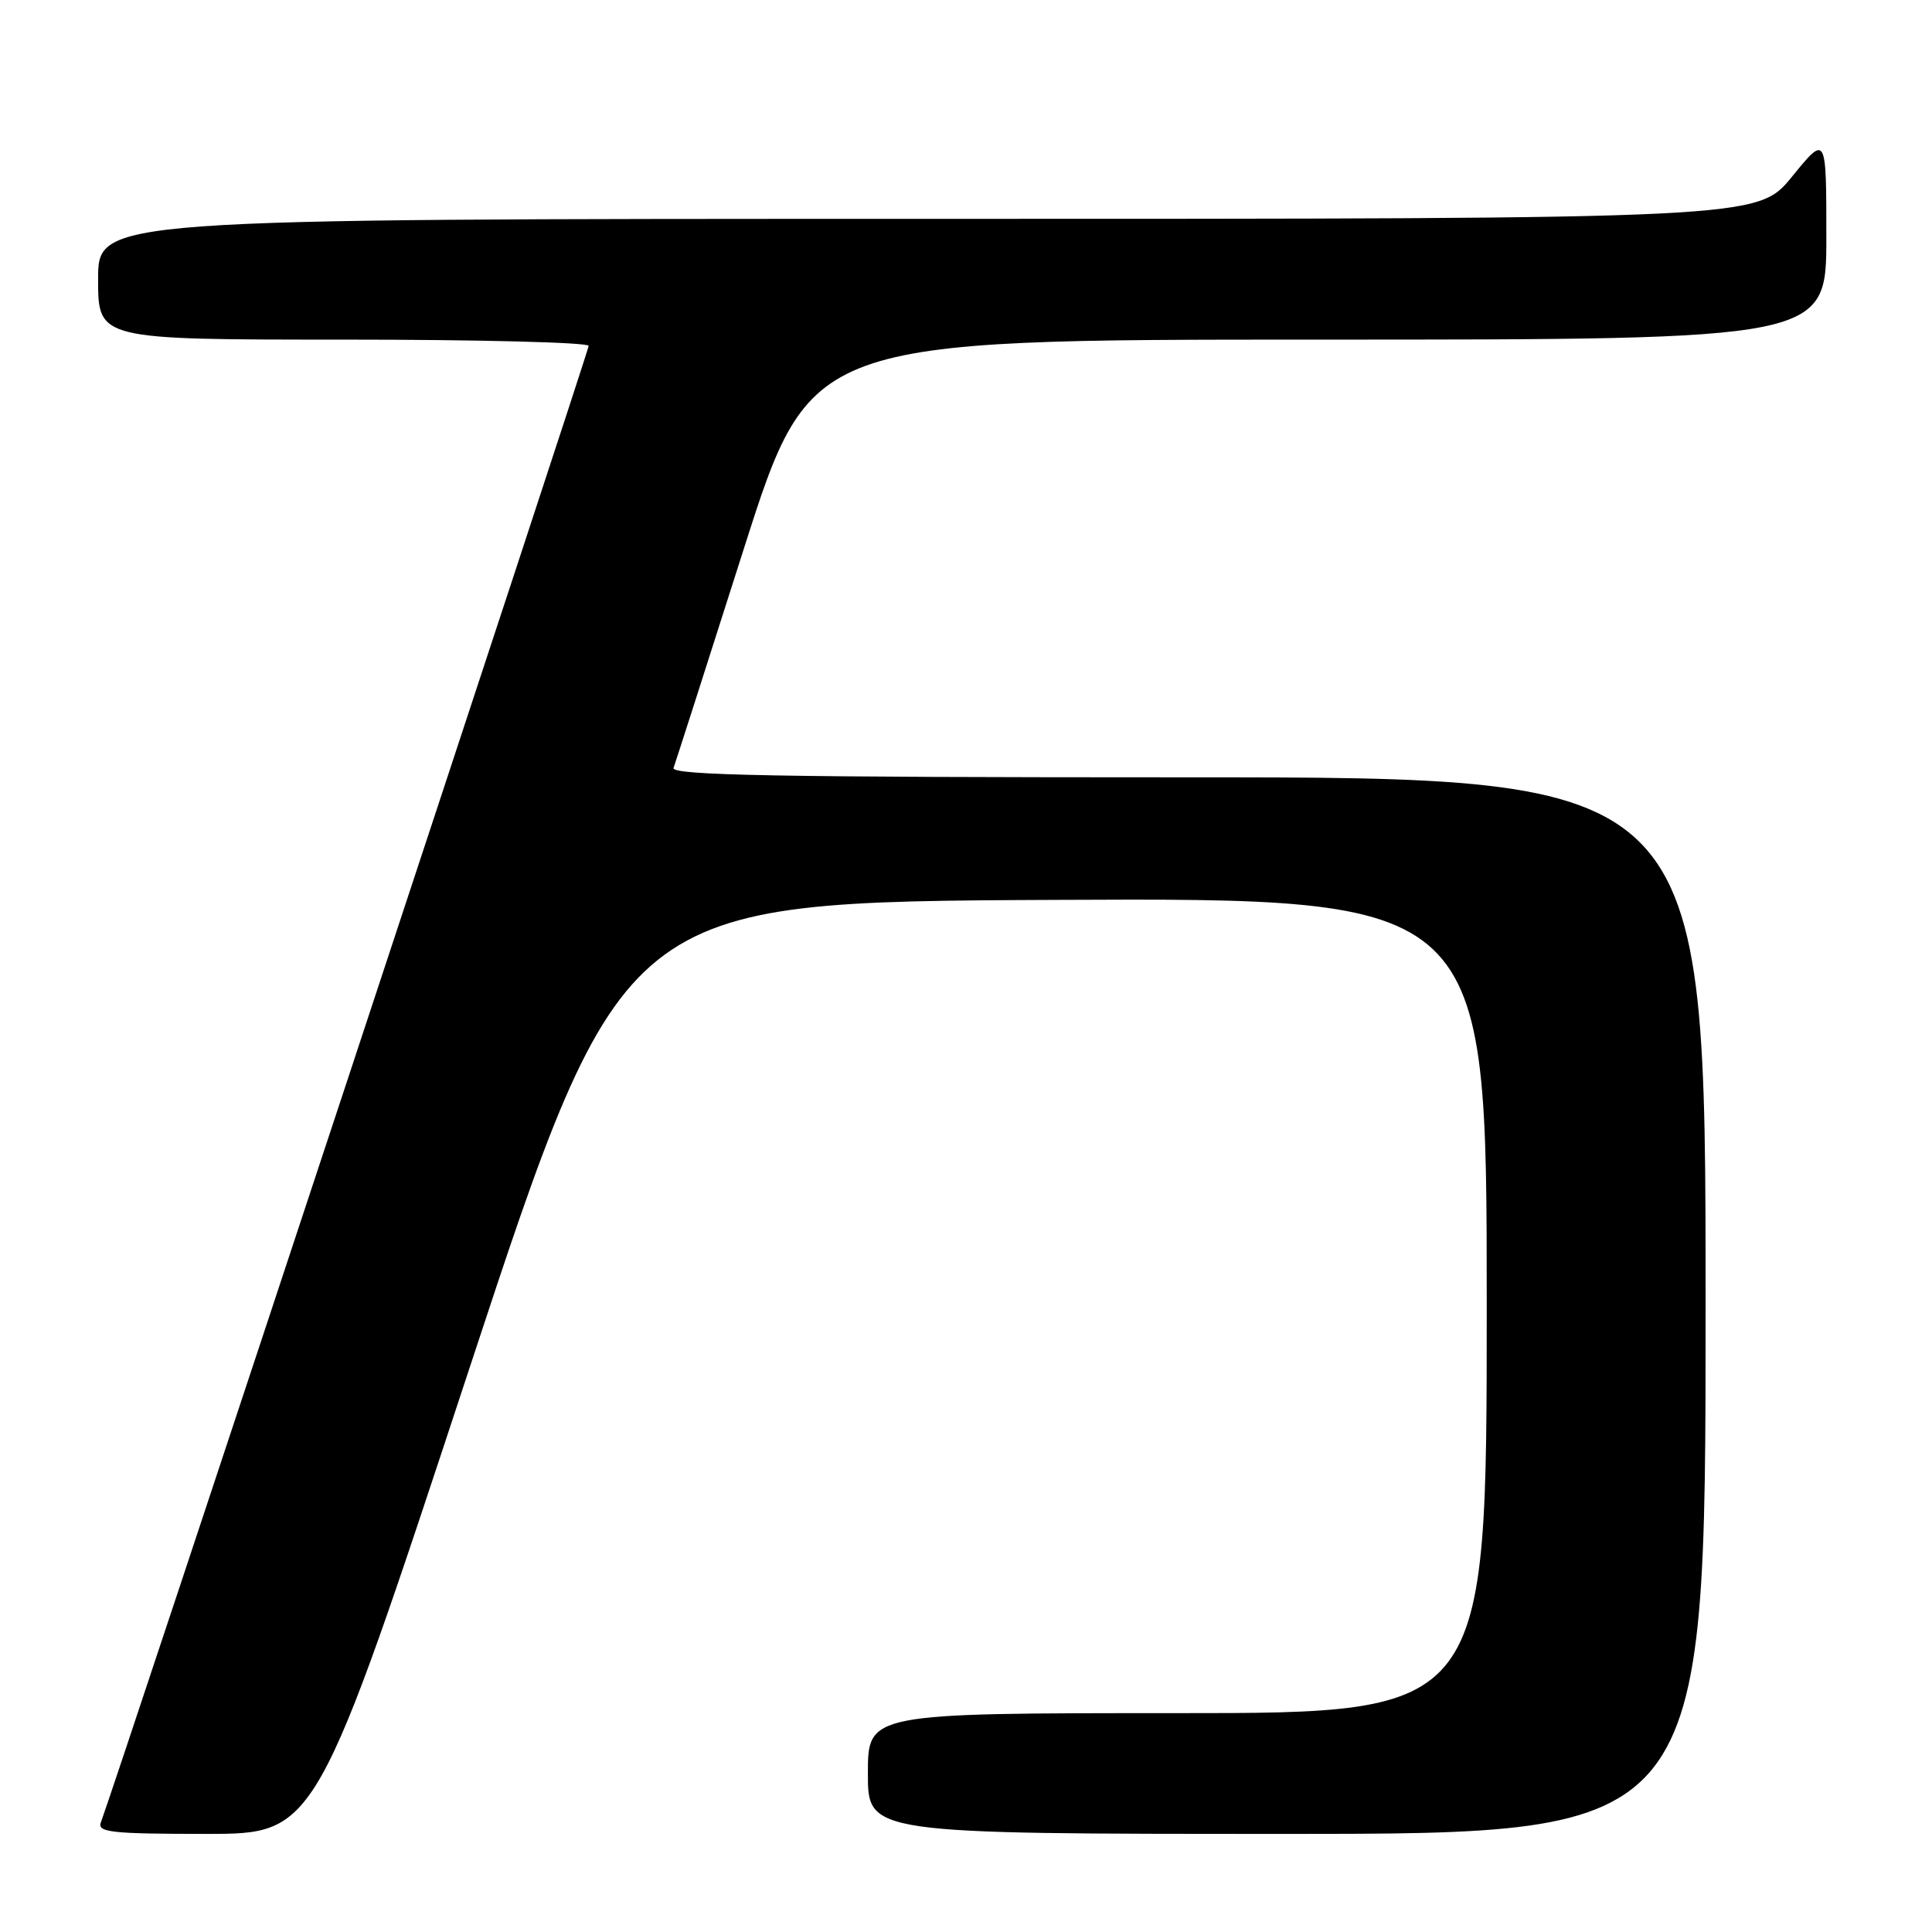 <?xml version="1.0" encoding="UTF-8" standalone="no"?>
<!DOCTYPE svg PUBLIC "-//W3C//DTD SVG 1.1//EN" "http://www.w3.org/Graphics/SVG/1.1/DTD/svg11.dtd" >
<svg xmlns="http://www.w3.org/2000/svg" xmlns:xlink="http://www.w3.org/1999/xlink" version="1.1" viewBox="0 0 256 256">
 <g >
 <path fill="currentColor"
d=" M 62.22 181.25 C 82.56 119.50 82.56 119.50 139.78 119.24 C 197.00 118.98 197.00 118.98 197.00 172.99 C 197.00 227.00 197.00 227.00 156.00 227.00 C 115.00 227.00 115.00 227.00 115.00 235.00 C 115.00 243.00 115.00 243.00 170.50 243.00 C 226.00 243.00 226.00 243.00 226.00 173.00 C 226.00 103.00 226.00 103.00 157.39 103.00 C 102.93 103.00 88.88 102.74 89.25 101.75 C 89.50 101.06 93.69 88.01 98.55 72.75 C 107.40 45.00 107.40 45.00 174.70 45.00 C 242.00 45.00 242.00 45.00 242.00 31.41 C 242.00 17.82 242.00 17.82 237.45 23.41 C 232.89 29.00 232.89 29.00 122.95 29.00 C 13.00 29.00 13.00 29.00 13.00 37.00 C 13.00 45.00 13.00 45.00 45.50 45.00 C 63.38 45.00 78.00 45.37 78.00 45.83 C 78.00 46.53 15.03 237.15 13.36 241.49 C 12.87 242.79 14.78 243.00 27.33 243.00 C 41.88 243.00 41.88 243.00 62.22 181.25 Z "/>
</g>
</svg>